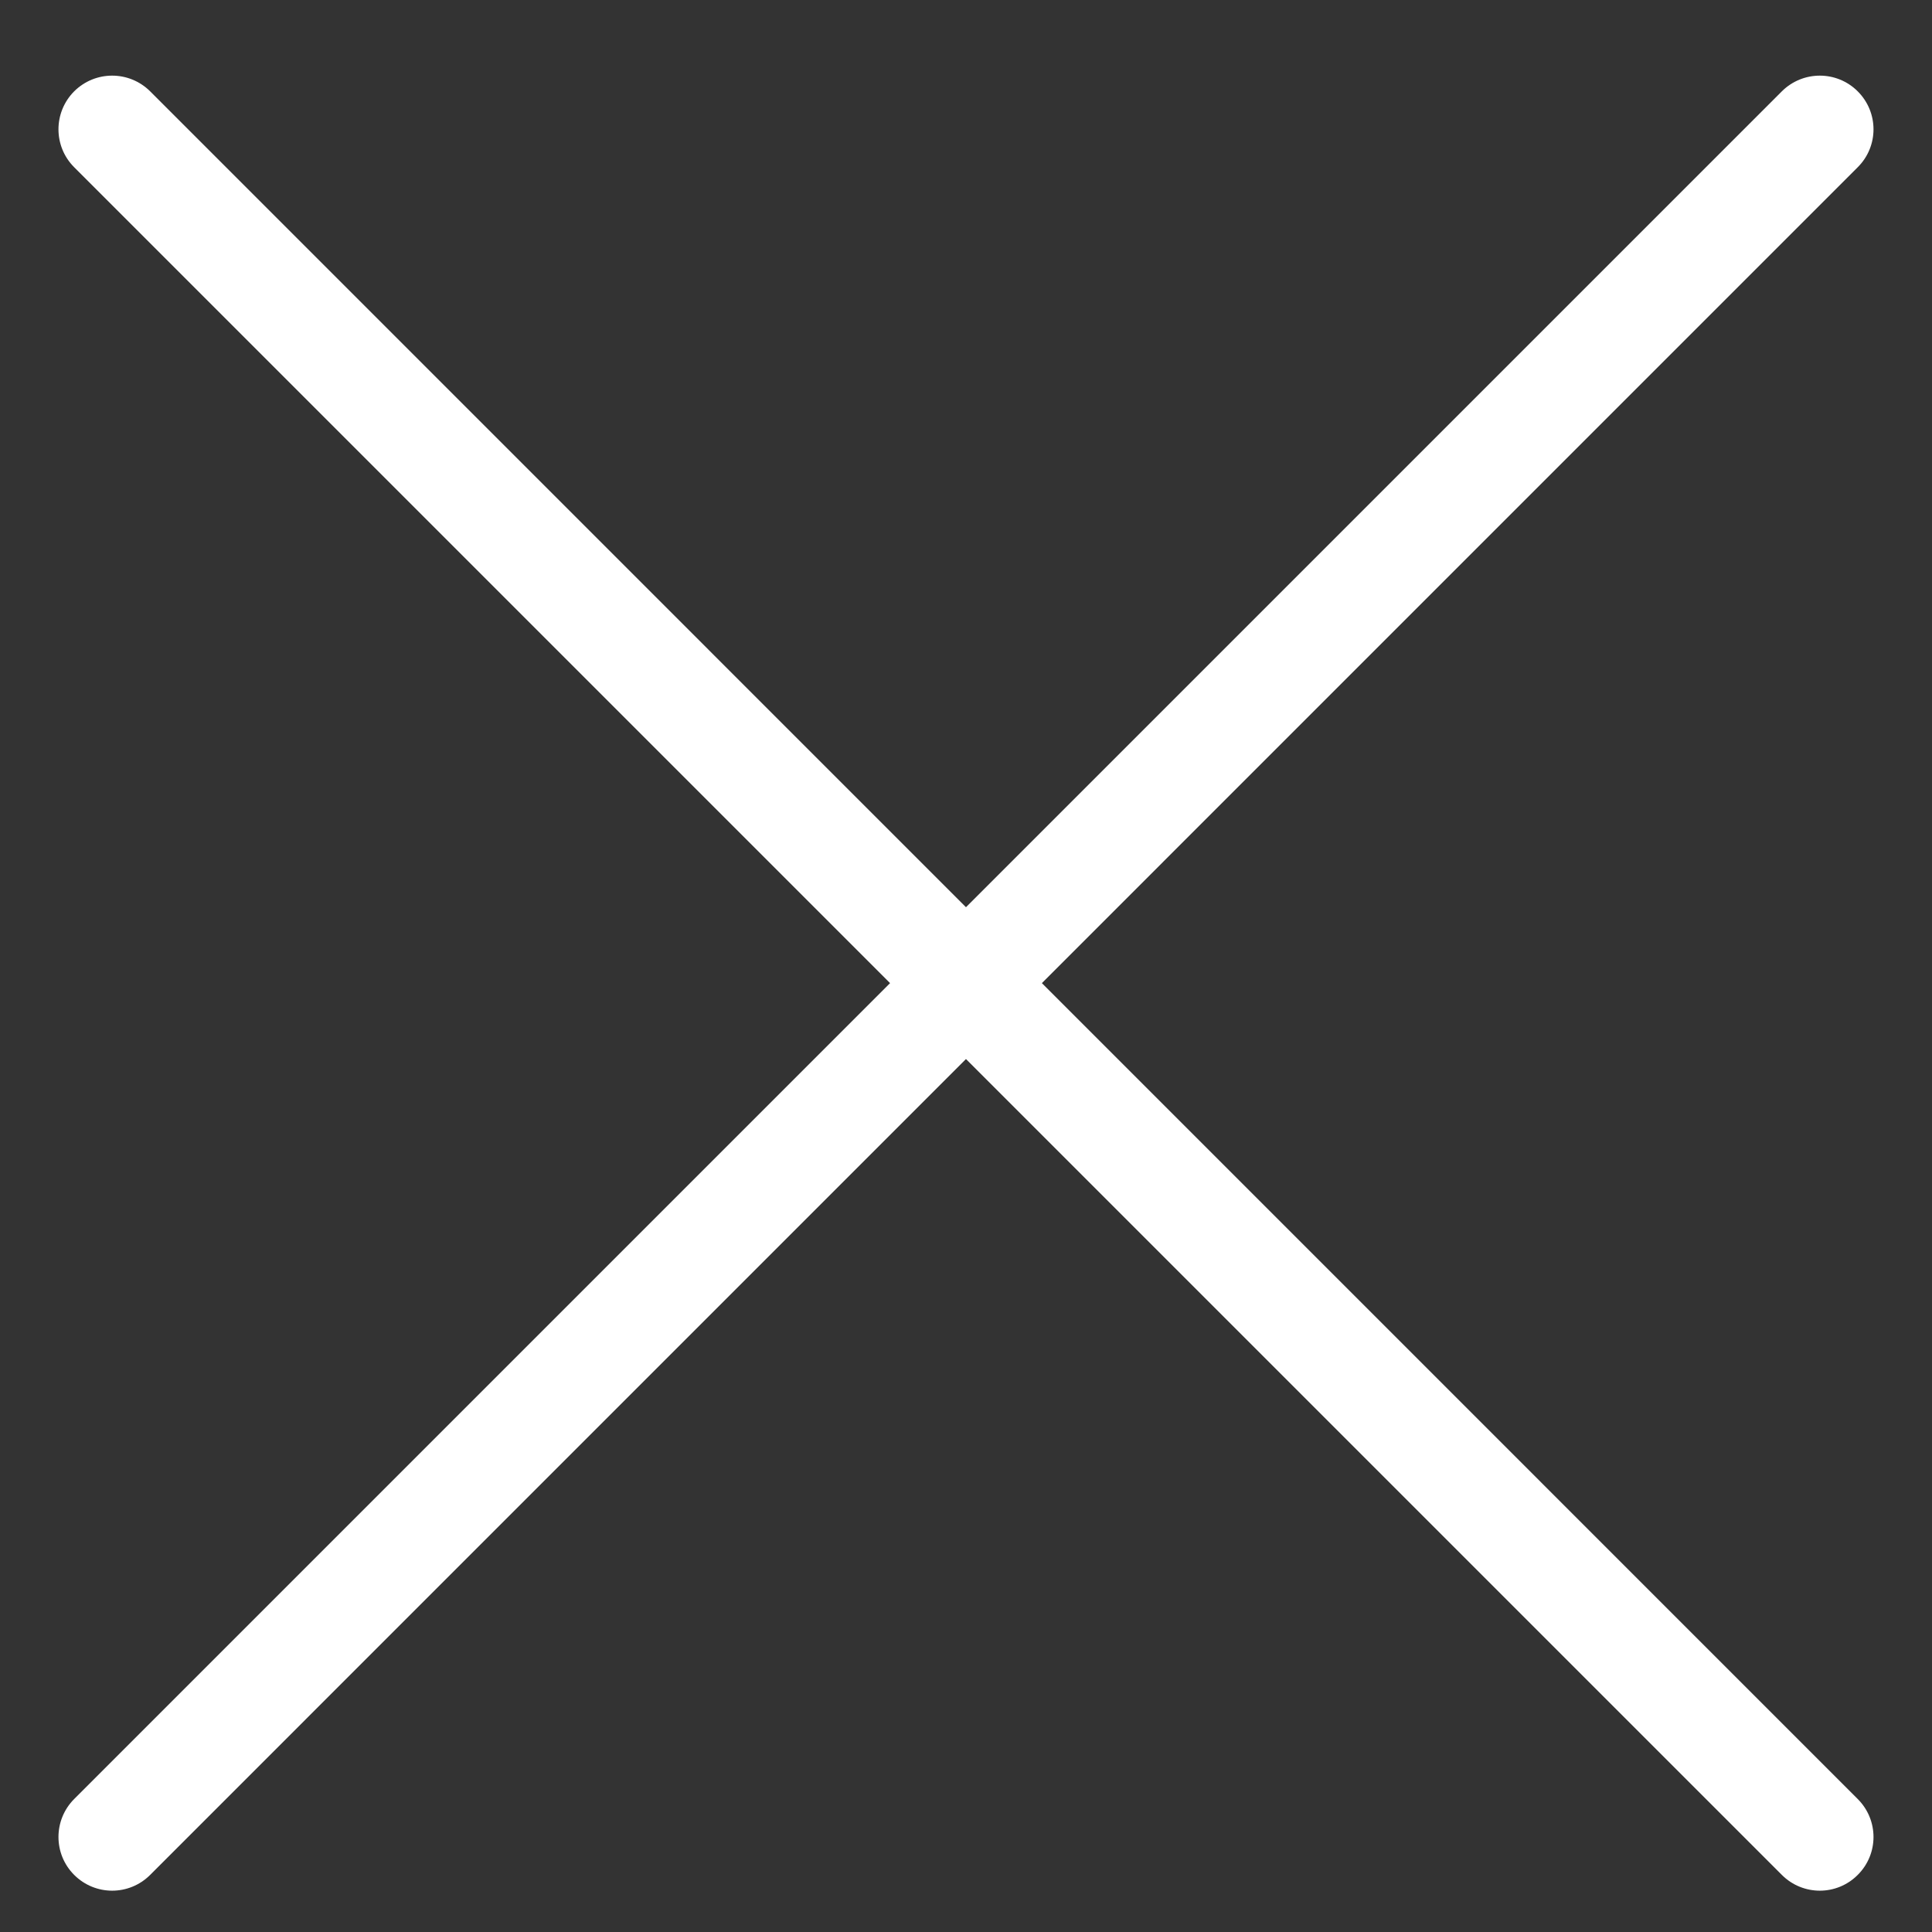 <svg width="18" height="18" viewBox="0 0 18 18" fill="none" xmlns="http://www.w3.org/2000/svg">
    <rect x="0" y="0" width="18" height="18" fill="#333333" stroke="none"/>
    <path d="M17.308 1.558C17.504 1.363 17.504 1.047 17.308 0.851C17.113 0.656 16.797 0.656 16.601 0.851L17.308 1.558ZM0.691 16.761C0.496 16.957 0.496 17.273 0.691 17.468C0.887 17.664 1.203 17.664 1.399 17.468L0.691 16.761ZM16.601 17.468C16.797 17.664 17.113 17.664 17.308 17.468C17.504 17.273 17.504 16.957 17.308 16.761L16.601 17.468ZM1.399 0.851C1.203 0.656 0.887 0.656 0.691 0.851C0.496 1.047 0.496 1.363 0.691 1.558L1.399 0.851ZM16.601 0.851L0.691 16.761L1.399 17.468L17.308 1.558L16.601 0.851ZM17.308 16.761L1.399 0.851L0.691 1.558L16.601 17.468L17.308 16.761Z" fill="white"/>
</svg>
